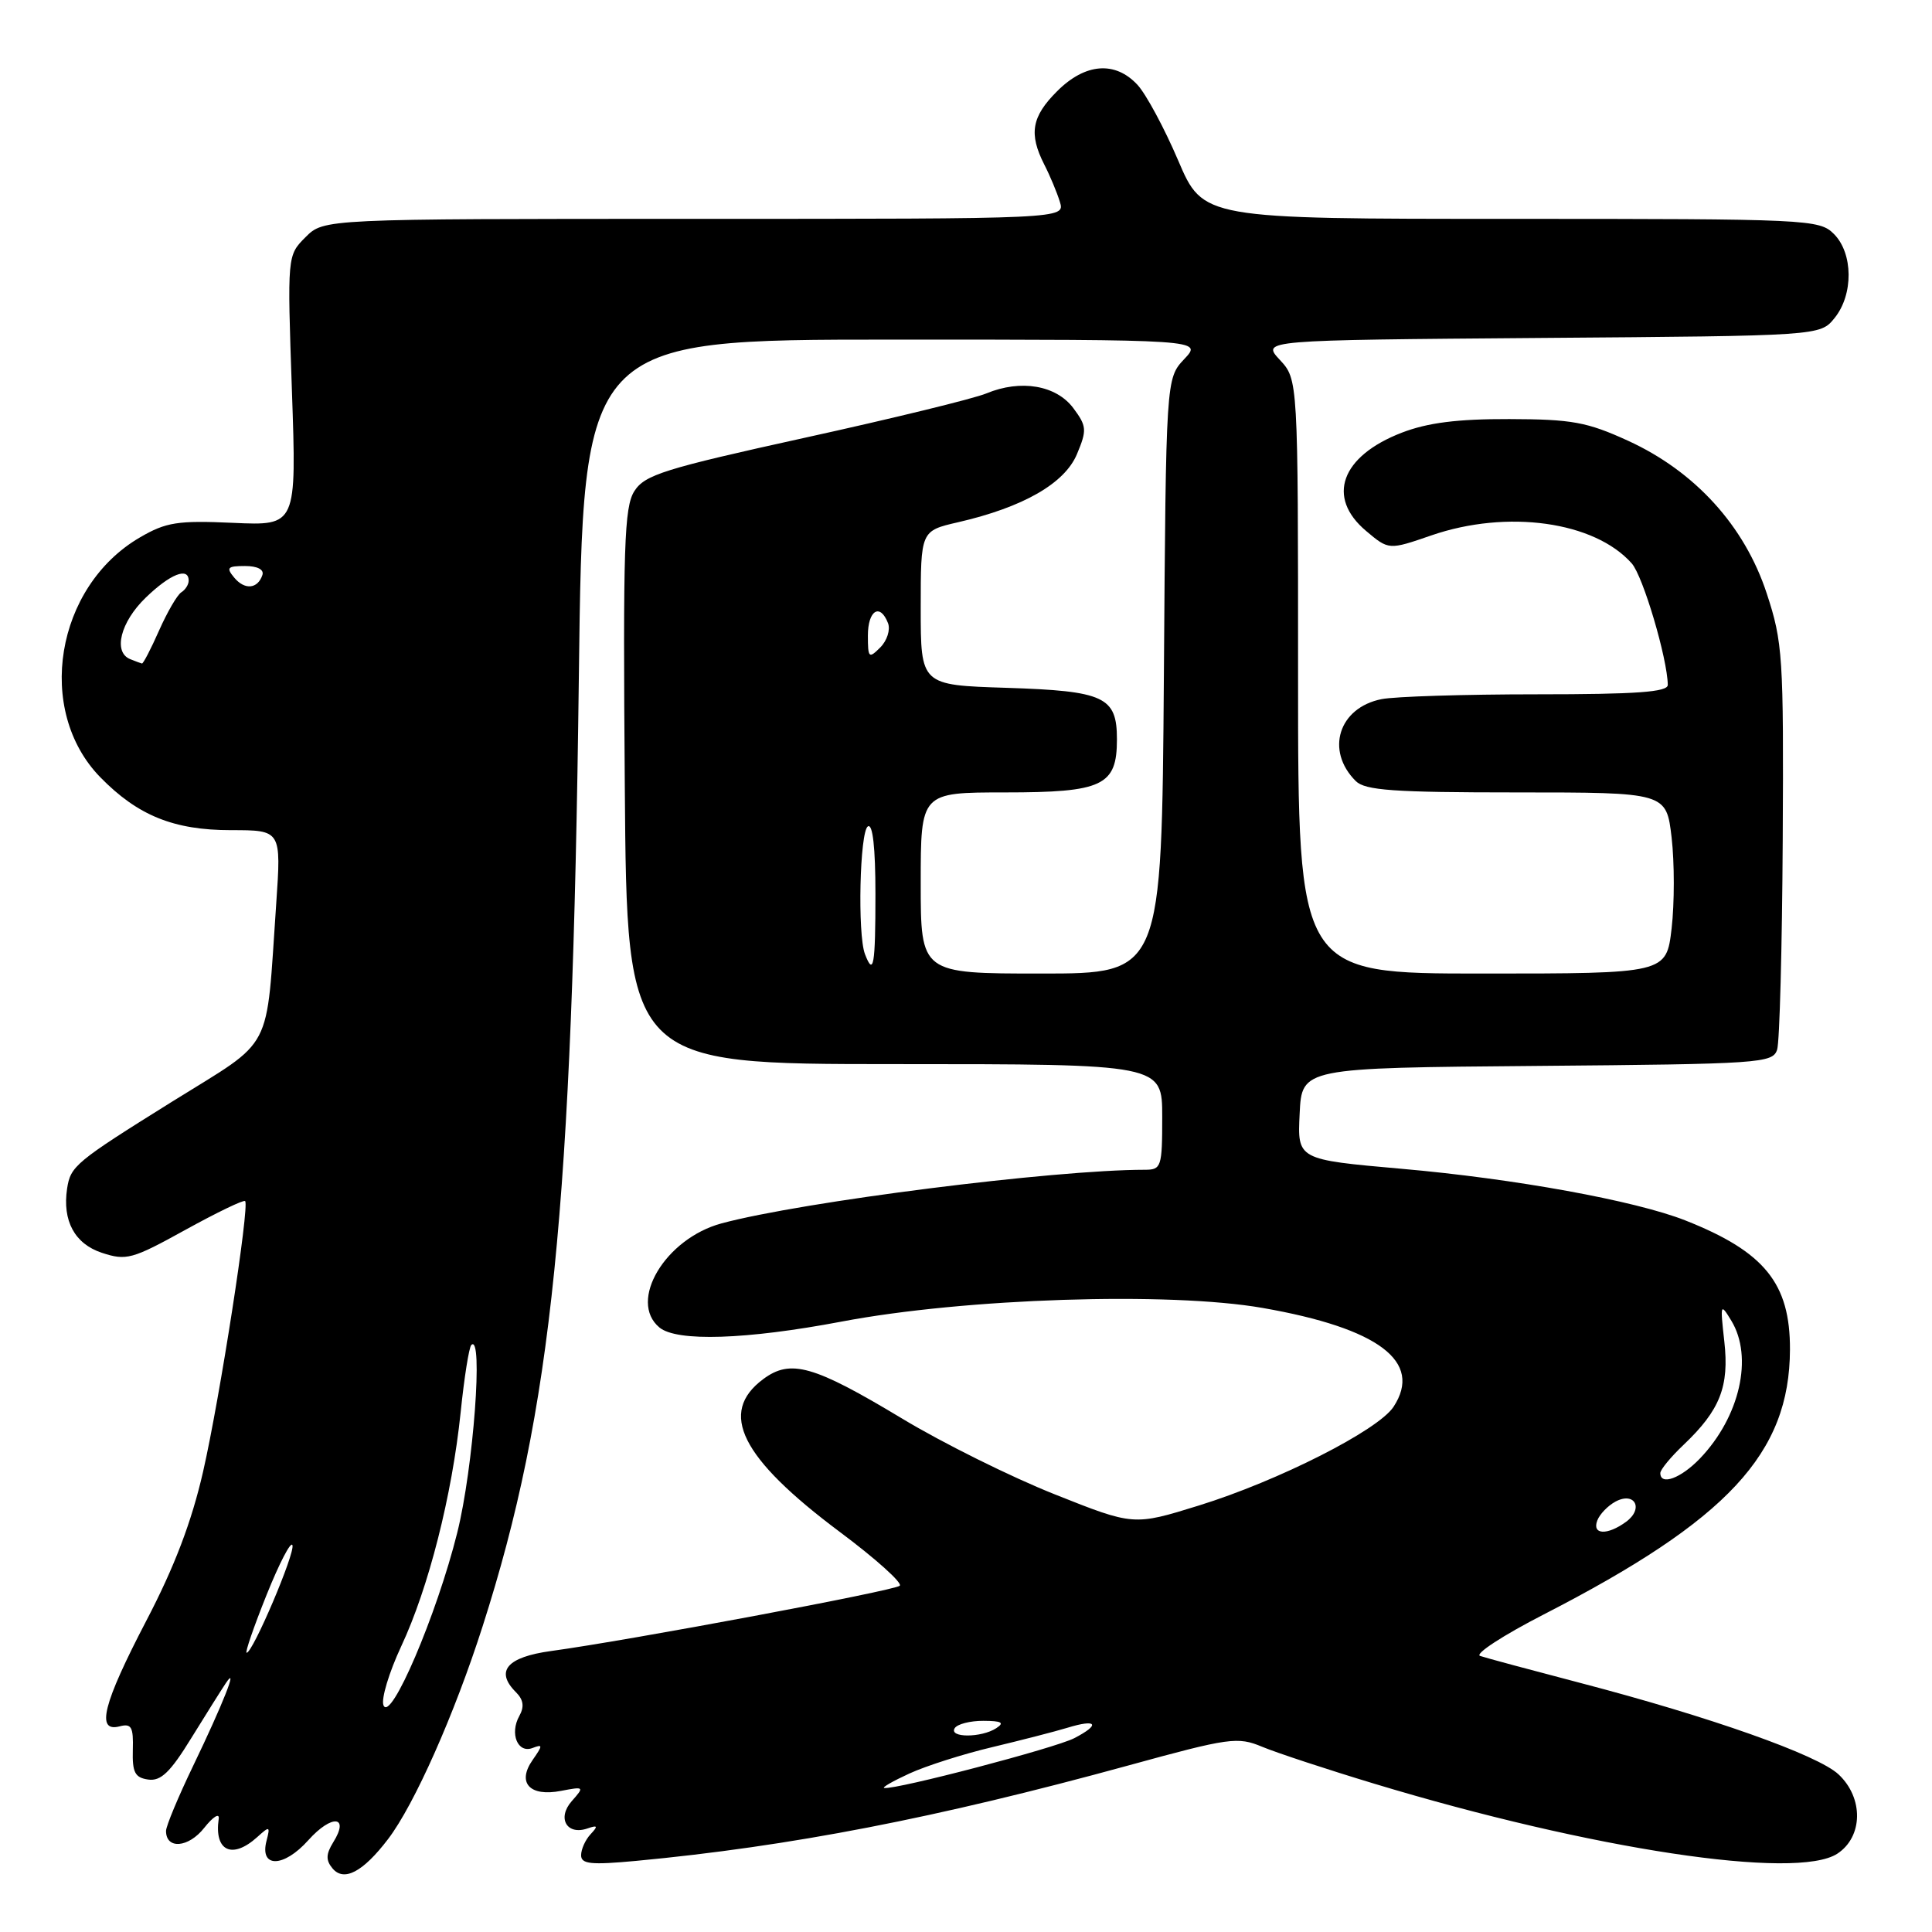 <?xml version="1.0" encoding="UTF-8" standalone="no"?>
<!DOCTYPE svg PUBLIC "-//W3C//DTD SVG 1.1//EN" "http://www.w3.org/Graphics/SVG/1.1/DTD/svg11.dtd" >
<svg xmlns="http://www.w3.org/2000/svg" xmlns:xlink="http://www.w3.org/1999/xlink" version="1.1" viewBox="0 0 256 256">
 <g >
 <path fill="currentColor"
d=" M 51.42 243.69 C 54.90 239.13 60.21 227.18 63.96 215.46 C 73.15 186.77 75.83 160.35 76.70 89.75 C 77.25 45.00 77.25 45.00 118.30 45.00 C 159.35 45.00 159.35 45.00 156.92 47.58 C 154.50 50.16 154.50 50.16 154.22 89.58 C 153.93 129.00 153.93 129.00 137.97 129.00 C 122.00 129.00 122.00 129.00 122.00 117.00 C 122.00 105.00 122.00 105.00 133.17 105.00 C 146.13 105.00 148.00 104.11 148.00 97.97 C 148.00 92.32 146.36 91.56 133.35 91.14 C 122.00 90.78 122.00 90.78 122.00 80.56 C 122.00 70.34 122.00 70.34 126.95 69.20 C 135.59 67.21 141.07 64.06 142.70 60.18 C 144.04 56.98 144.00 56.47 142.23 54.09 C 139.96 51.04 135.25 50.24 130.70 52.13 C 129.01 52.83 118.18 55.47 106.62 58.01 C 88.05 62.10 85.44 62.91 84.06 65.07 C 82.71 67.18 82.54 72.34 82.79 104.25 C 83.07 141.00 83.07 141.00 118.54 141.00 C 154.00 141.00 154.00 141.00 154.00 148.00 C 154.00 154.64 153.88 155.00 151.70 155.00 C 139.64 155.00 106.33 159.22 95.62 162.10 C 88.15 164.11 83.19 172.42 87.38 175.90 C 89.68 177.81 98.88 177.51 111.50 175.12 C 127.82 172.02 154.91 171.14 167.31 173.31 C 182.70 176.00 188.57 180.43 184.65 186.41 C 182.61 189.52 169.40 196.22 158.85 199.49 C 150.21 202.17 150.21 202.17 139.74 198.00 C 133.98 195.71 124.89 191.20 119.54 187.97 C 107.80 180.91 104.76 180.04 101.13 182.74 C 95.16 187.18 98.15 193.17 111.24 202.96 C 116.03 206.53 119.62 209.76 119.22 210.12 C 118.50 210.78 83.48 217.34 73.01 218.77 C 67.18 219.57 65.58 221.43 68.34 224.20 C 69.37 225.22 69.50 226.14 68.81 227.38 C 67.51 229.71 68.60 232.37 70.56 231.62 C 71.94 231.09 71.94 231.25 70.58 233.20 C 68.46 236.22 70.18 238.11 74.34 237.30 C 77.42 236.71 77.45 236.75 75.76 238.66 C 73.77 240.92 75.12 243.24 77.87 242.27 C 79.20 241.81 79.27 241.96 78.25 243.05 C 77.56 243.79 77.00 245.04 77.00 245.83 C 77.00 247.00 78.31 247.13 84.25 246.58 C 104.75 244.65 124.06 240.91 149.49 233.94 C 162.92 230.25 164.00 230.10 167.25 231.46 C 169.15 232.25 175.84 234.46 182.10 236.35 C 210.94 245.07 238.04 249.17 243.46 245.62 C 246.87 243.38 246.95 238.24 243.62 235.12 C 240.90 232.55 226.60 227.49 209.37 222.99 C 202.84 221.28 196.88 219.68 196.12 219.42 C 195.36 219.17 199.16 216.69 204.56 213.92 C 228.96 201.38 237.13 192.60 237.18 178.82 C 237.21 170.05 233.81 165.86 223.31 161.71 C 216.66 159.09 200.68 156.18 185.71 154.87 C 171.91 153.65 171.91 153.65 172.21 147.58 C 172.50 141.50 172.50 141.50 203.69 141.24 C 233.30 140.99 234.90 140.88 235.48 139.08 C 235.81 138.03 236.14 125.55 236.22 111.34 C 236.35 86.98 236.23 85.10 234.09 78.60 C 231.16 69.68 224.60 62.46 215.72 58.40 C 210.30 55.92 208.28 55.55 200.00 55.53 C 193.13 55.51 189.18 56.01 185.75 57.33 C 177.69 60.44 175.71 65.89 181.01 70.35 C 184.02 72.89 184.02 72.89 189.67 70.94 C 199.72 67.48 211.28 69.09 216.21 74.65 C 217.71 76.33 220.94 87.25 220.99 90.75 C 221.00 91.70 216.87 92.00 203.62 92.00 C 194.07 92.00 184.81 92.29 183.06 92.64 C 177.38 93.77 175.59 99.45 179.64 103.49 C 180.88 104.73 184.64 105.00 200.97 105.00 C 220.80 105.00 220.80 105.00 221.50 111.00 C 221.88 114.30 221.88 119.70 221.50 123.00 C 220.80 129.00 220.80 129.00 196.40 129.00 C 172.00 129.00 172.00 129.00 172.00 89.65 C 172.00 50.29 172.00 50.29 169.58 47.68 C 167.16 45.07 167.16 45.07 204.17 44.78 C 241.18 44.50 241.18 44.50 243.09 42.14 C 245.61 39.03 245.56 33.56 243.00 31.00 C 241.07 29.07 239.67 29.00 200.21 29.00 C 159.42 29.00 159.42 29.00 156.11 21.25 C 154.29 16.99 151.87 12.49 150.73 11.25 C 147.77 8.05 143.80 8.36 140.08 12.08 C 136.69 15.46 136.30 17.72 138.37 21.80 C 139.13 23.28 140.06 25.51 140.44 26.75 C 141.13 29.00 141.13 29.00 92.02 29.00 C 42.91 29.00 42.91 29.00 40.49 31.42 C 38.06 33.85 38.06 33.85 38.68 51.75 C 39.30 69.66 39.30 69.66 30.90 69.28 C 23.54 68.95 22.01 69.19 18.54 71.21 C 7.34 77.74 4.64 94.14 13.30 103.00 C 18.26 108.07 23.03 110.00 30.60 110.00 C 37.27 110.00 37.27 110.00 36.60 119.75 C 35.20 139.86 36.47 137.46 22.86 145.94 C 9.97 153.98 9.35 154.50 8.89 157.50 C 8.25 161.77 9.90 164.81 13.49 166.00 C 16.74 167.07 17.51 166.86 24.55 162.97 C 28.72 160.67 32.28 158.95 32.48 159.15 C 33.09 159.77 29.15 185.18 26.91 195.00 C 25.39 201.64 23.13 207.60 19.37 214.79 C 13.65 225.76 12.68 229.58 15.85 228.75 C 17.42 228.34 17.69 228.83 17.60 231.88 C 17.52 234.86 17.88 235.55 19.64 235.80 C 21.31 236.04 22.57 234.83 25.35 230.30 C 27.32 227.11 29.39 223.82 29.94 223.00 C 31.65 220.46 29.52 225.83 25.60 233.97 C 23.62 238.08 22.00 241.97 22.00 242.61 C 22.00 245.09 24.98 244.84 27.06 242.20 C 28.23 240.72 29.10 240.18 28.98 241.00 C 28.36 245.29 30.77 246.42 34.10 243.41 C 35.73 241.93 35.82 241.97 35.32 243.90 C 34.36 247.54 37.57 247.51 40.86 243.83 C 43.96 240.37 46.37 240.58 44.15 244.12 C 43.19 245.68 43.16 246.49 44.05 247.56 C 45.56 249.39 48.09 248.06 51.42 243.69 Z  M 120.50 235.00 C 122.70 233.99 127.65 232.41 131.50 231.50 C 135.35 230.58 139.82 229.43 141.43 228.94 C 145.36 227.73 145.87 228.50 142.34 230.32 C 139.80 231.63 118.84 237.13 117.17 236.92 C 116.80 236.87 118.30 236.01 120.50 235.00 Z  M 126.50 229.00 C 126.84 228.45 128.55 228.01 130.31 228.02 C 132.74 228.03 133.14 228.26 132.00 229.00 C 130.02 230.28 125.71 230.28 126.50 229.00 Z  M 50.81 225.95 C 50.49 225.11 51.55 221.60 53.16 218.15 C 56.79 210.40 59.90 198.16 61.04 187.13 C 61.51 182.53 62.15 178.52 62.45 178.22 C 64.06 176.60 62.73 194.51 60.59 203.08 C 57.88 213.96 51.73 228.35 50.81 225.95 Z  M 35.32 211.34 C 37.01 207.13 38.55 204.16 38.75 204.75 C 39.11 205.82 33.50 219.00 32.68 219.00 C 32.44 219.00 33.63 215.55 35.32 211.34 Z  M 211.65 201.47 C 211.97 200.63 213.06 199.51 214.06 198.97 C 216.62 197.60 217.84 199.91 215.46 201.65 C 212.97 203.47 210.92 203.37 211.65 201.47 Z  M 220.00 195.19 C 220.00 194.74 221.39 193.05 223.09 191.44 C 227.92 186.85 229.15 183.72 228.48 177.74 C 227.92 172.73 227.96 172.61 229.41 175.00 C 232.34 179.82 230.54 187.73 225.26 193.25 C 222.73 195.89 220.00 196.89 220.00 195.19 Z  M 114.61 126.42 C 113.61 123.81 113.92 110.17 115.00 109.50 C 115.64 109.10 116.00 112.32 116.00 118.44 C 116.00 127.98 115.75 129.40 114.61 126.42 Z  M 17.25 87.34 C 14.96 86.41 15.96 82.43 19.30 79.20 C 22.54 76.06 25.00 75.08 25.00 76.94 C 25.00 77.46 24.56 78.15 24.03 78.48 C 23.49 78.81 22.17 81.09 21.08 83.54 C 20.00 85.99 18.97 87.96 18.81 87.92 C 18.64 87.88 17.94 87.62 17.25 87.34 Z  M 115.00 84.21 C 115.00 80.86 116.62 79.86 117.67 82.58 C 118.00 83.45 117.54 84.89 116.64 85.79 C 115.12 87.31 115.00 87.19 115.00 84.21 Z  M 31.03 76.53 C 29.94 75.22 30.14 75.00 32.46 75.00 C 34.11 75.00 35.01 75.47 34.77 76.19 C 34.15 78.05 32.42 78.21 31.03 76.53 Z "/>
</g>
</svg>